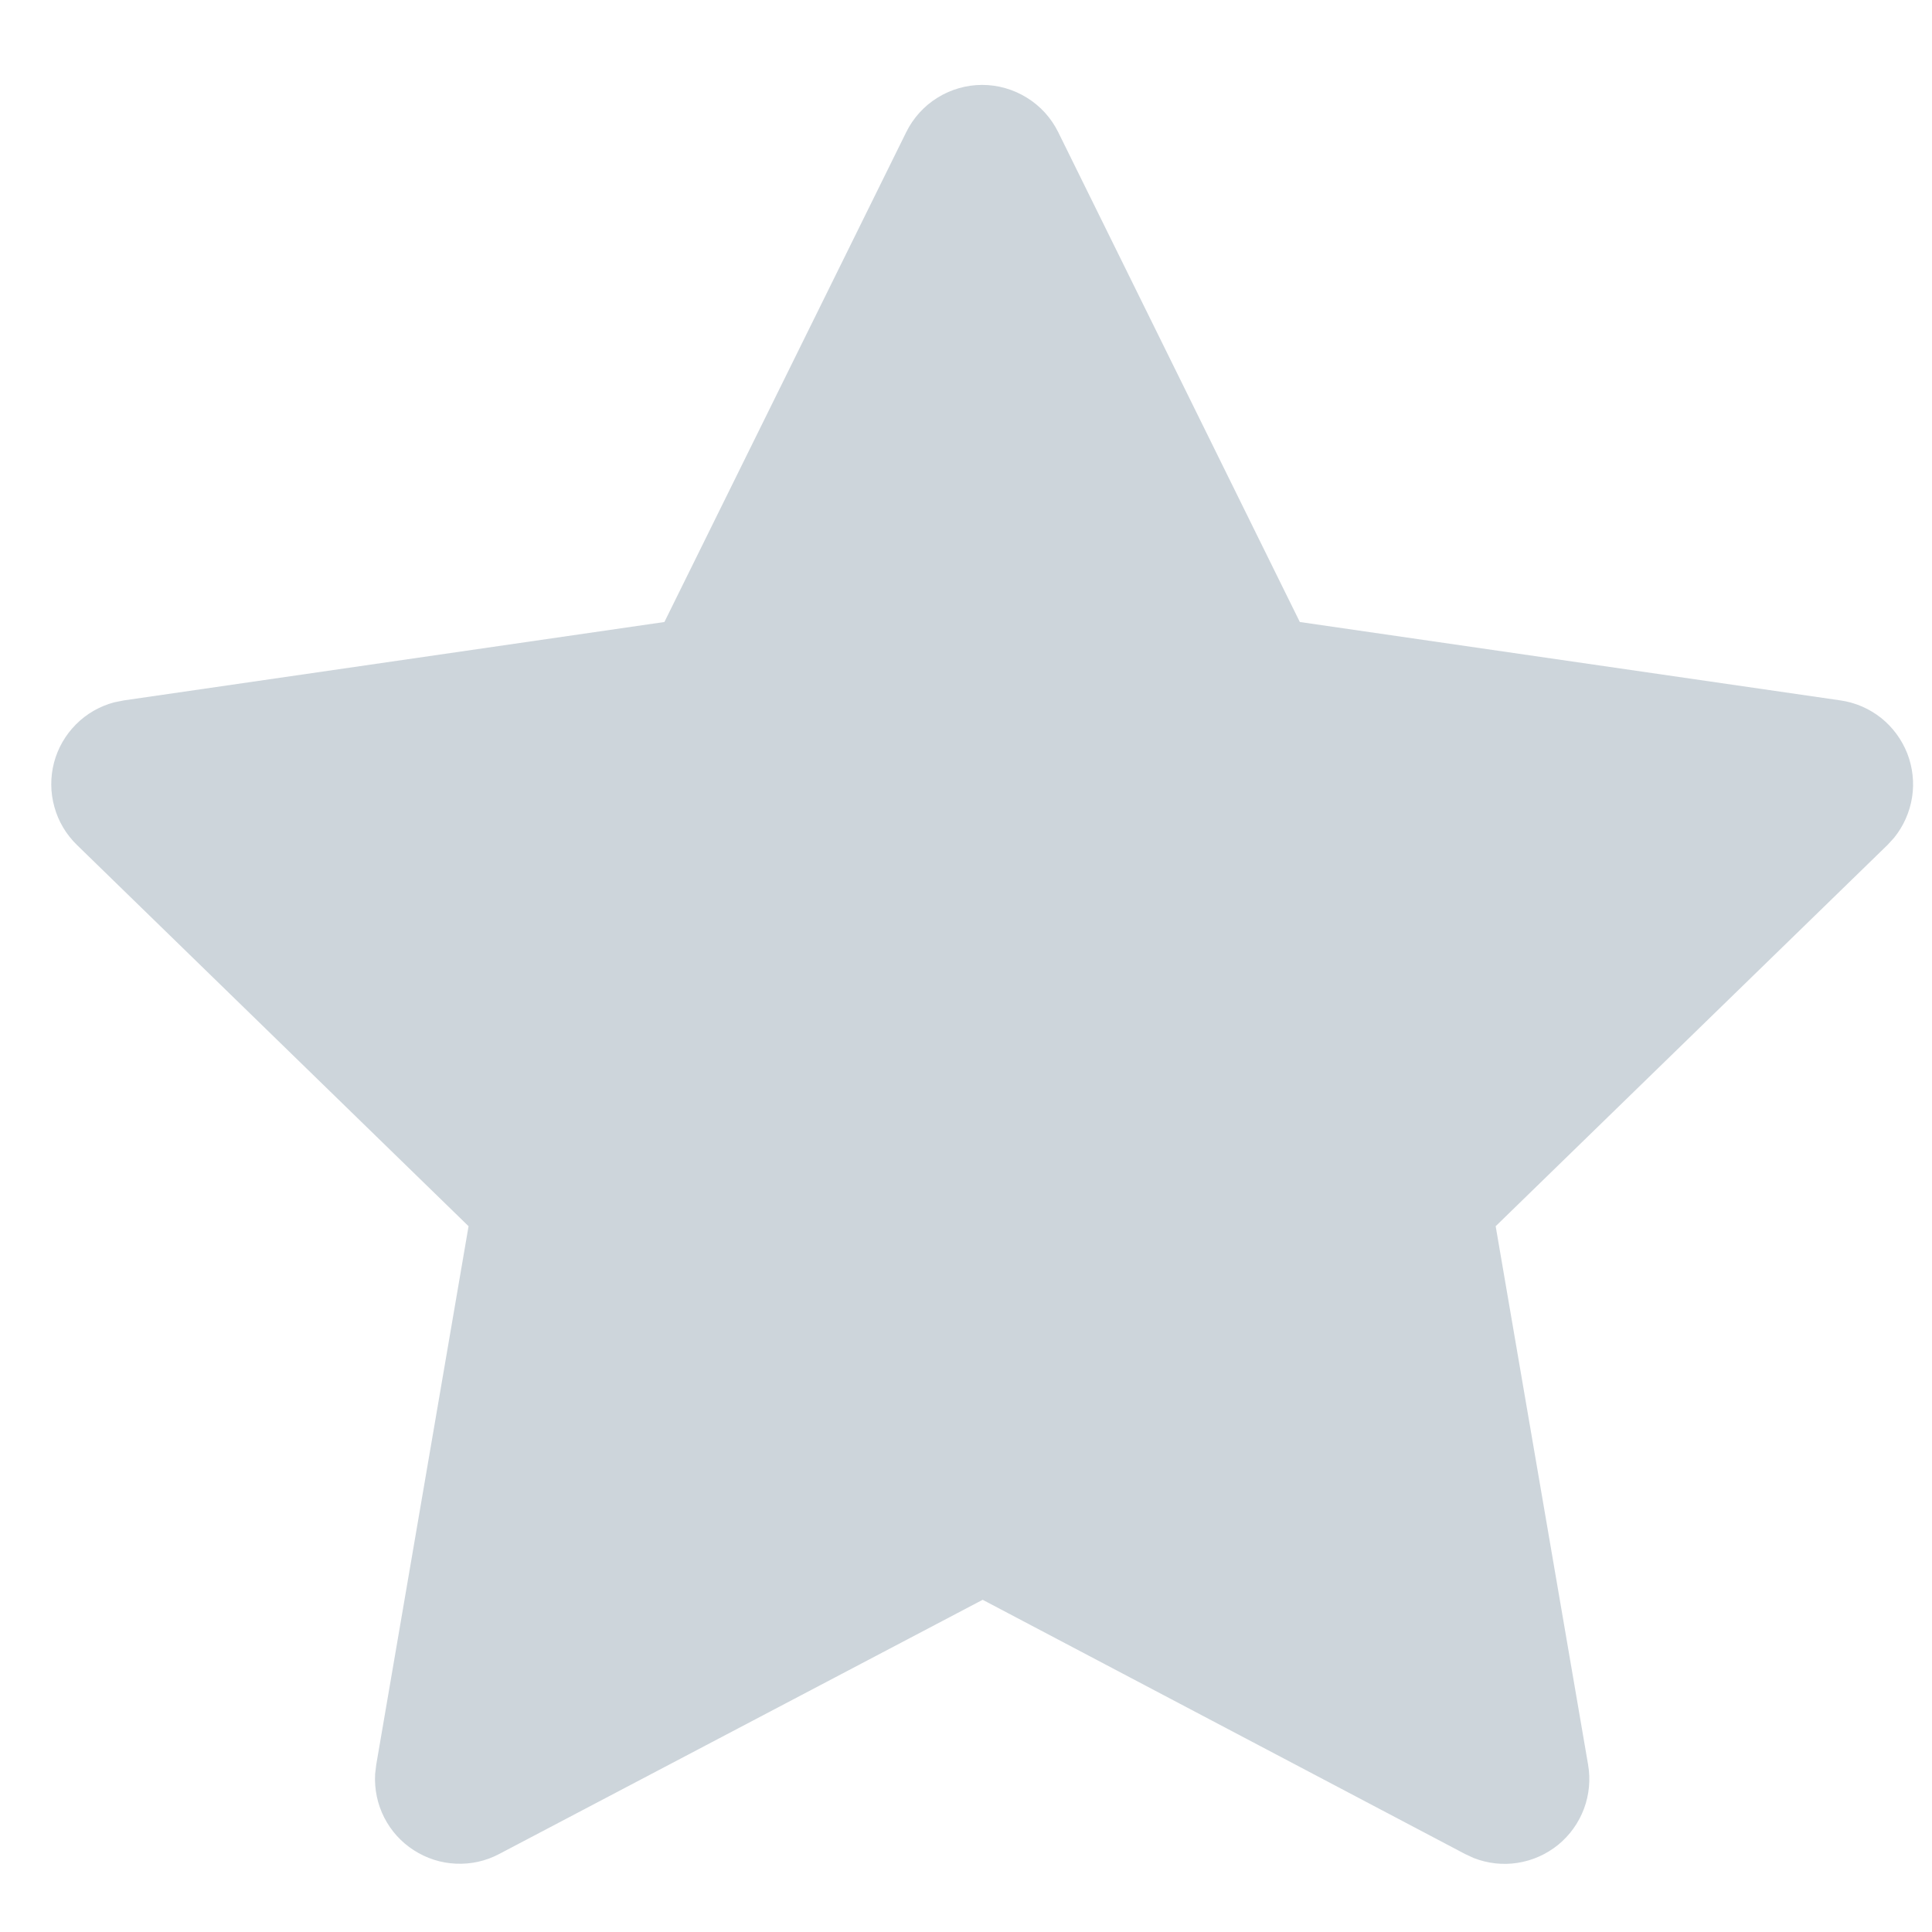 <svg width="19" height="19" viewBox="0 0 19 19" fill="none" xmlns="http://www.w3.org/2000/svg">
<path d="M6.534 6.117L1.218 6.888L1.123 6.907C0.981 6.945 0.851 7.019 0.747 7.124C0.643 7.228 0.568 7.359 0.531 7.501C0.494 7.644 0.495 7.794 0.535 7.936C0.574 8.078 0.651 8.207 0.757 8.31L4.608 12.059L3.7 17.355L3.689 17.447C3.681 17.594 3.711 17.741 3.778 17.873C3.845 18.005 3.945 18.116 4.07 18.196C4.194 18.276 4.337 18.322 4.484 18.328C4.632 18.335 4.779 18.302 4.909 18.233L9.664 15.733L14.408 18.233L14.492 18.272C14.629 18.326 14.779 18.343 14.925 18.32C15.071 18.297 15.208 18.236 15.323 18.143C15.438 18.049 15.525 17.927 15.577 17.789C15.629 17.65 15.643 17.501 15.618 17.355L14.709 12.059L18.563 8.309L18.628 8.238C18.72 8.124 18.781 7.987 18.804 7.841C18.827 7.696 18.81 7.547 18.757 7.41C18.703 7.273 18.614 7.152 18.499 7.06C18.384 6.969 18.246 6.909 18.1 6.888L12.783 6.117L10.407 1.3C10.338 1.16 10.232 1.043 10.099 0.961C9.967 0.879 9.815 0.835 9.659 0.835C9.504 0.835 9.351 0.879 9.219 0.961C9.087 1.043 8.981 1.16 8.912 1.3L6.534 6.117Z" fill="#08314E" fill-opacity="0.2"/>
</svg>
